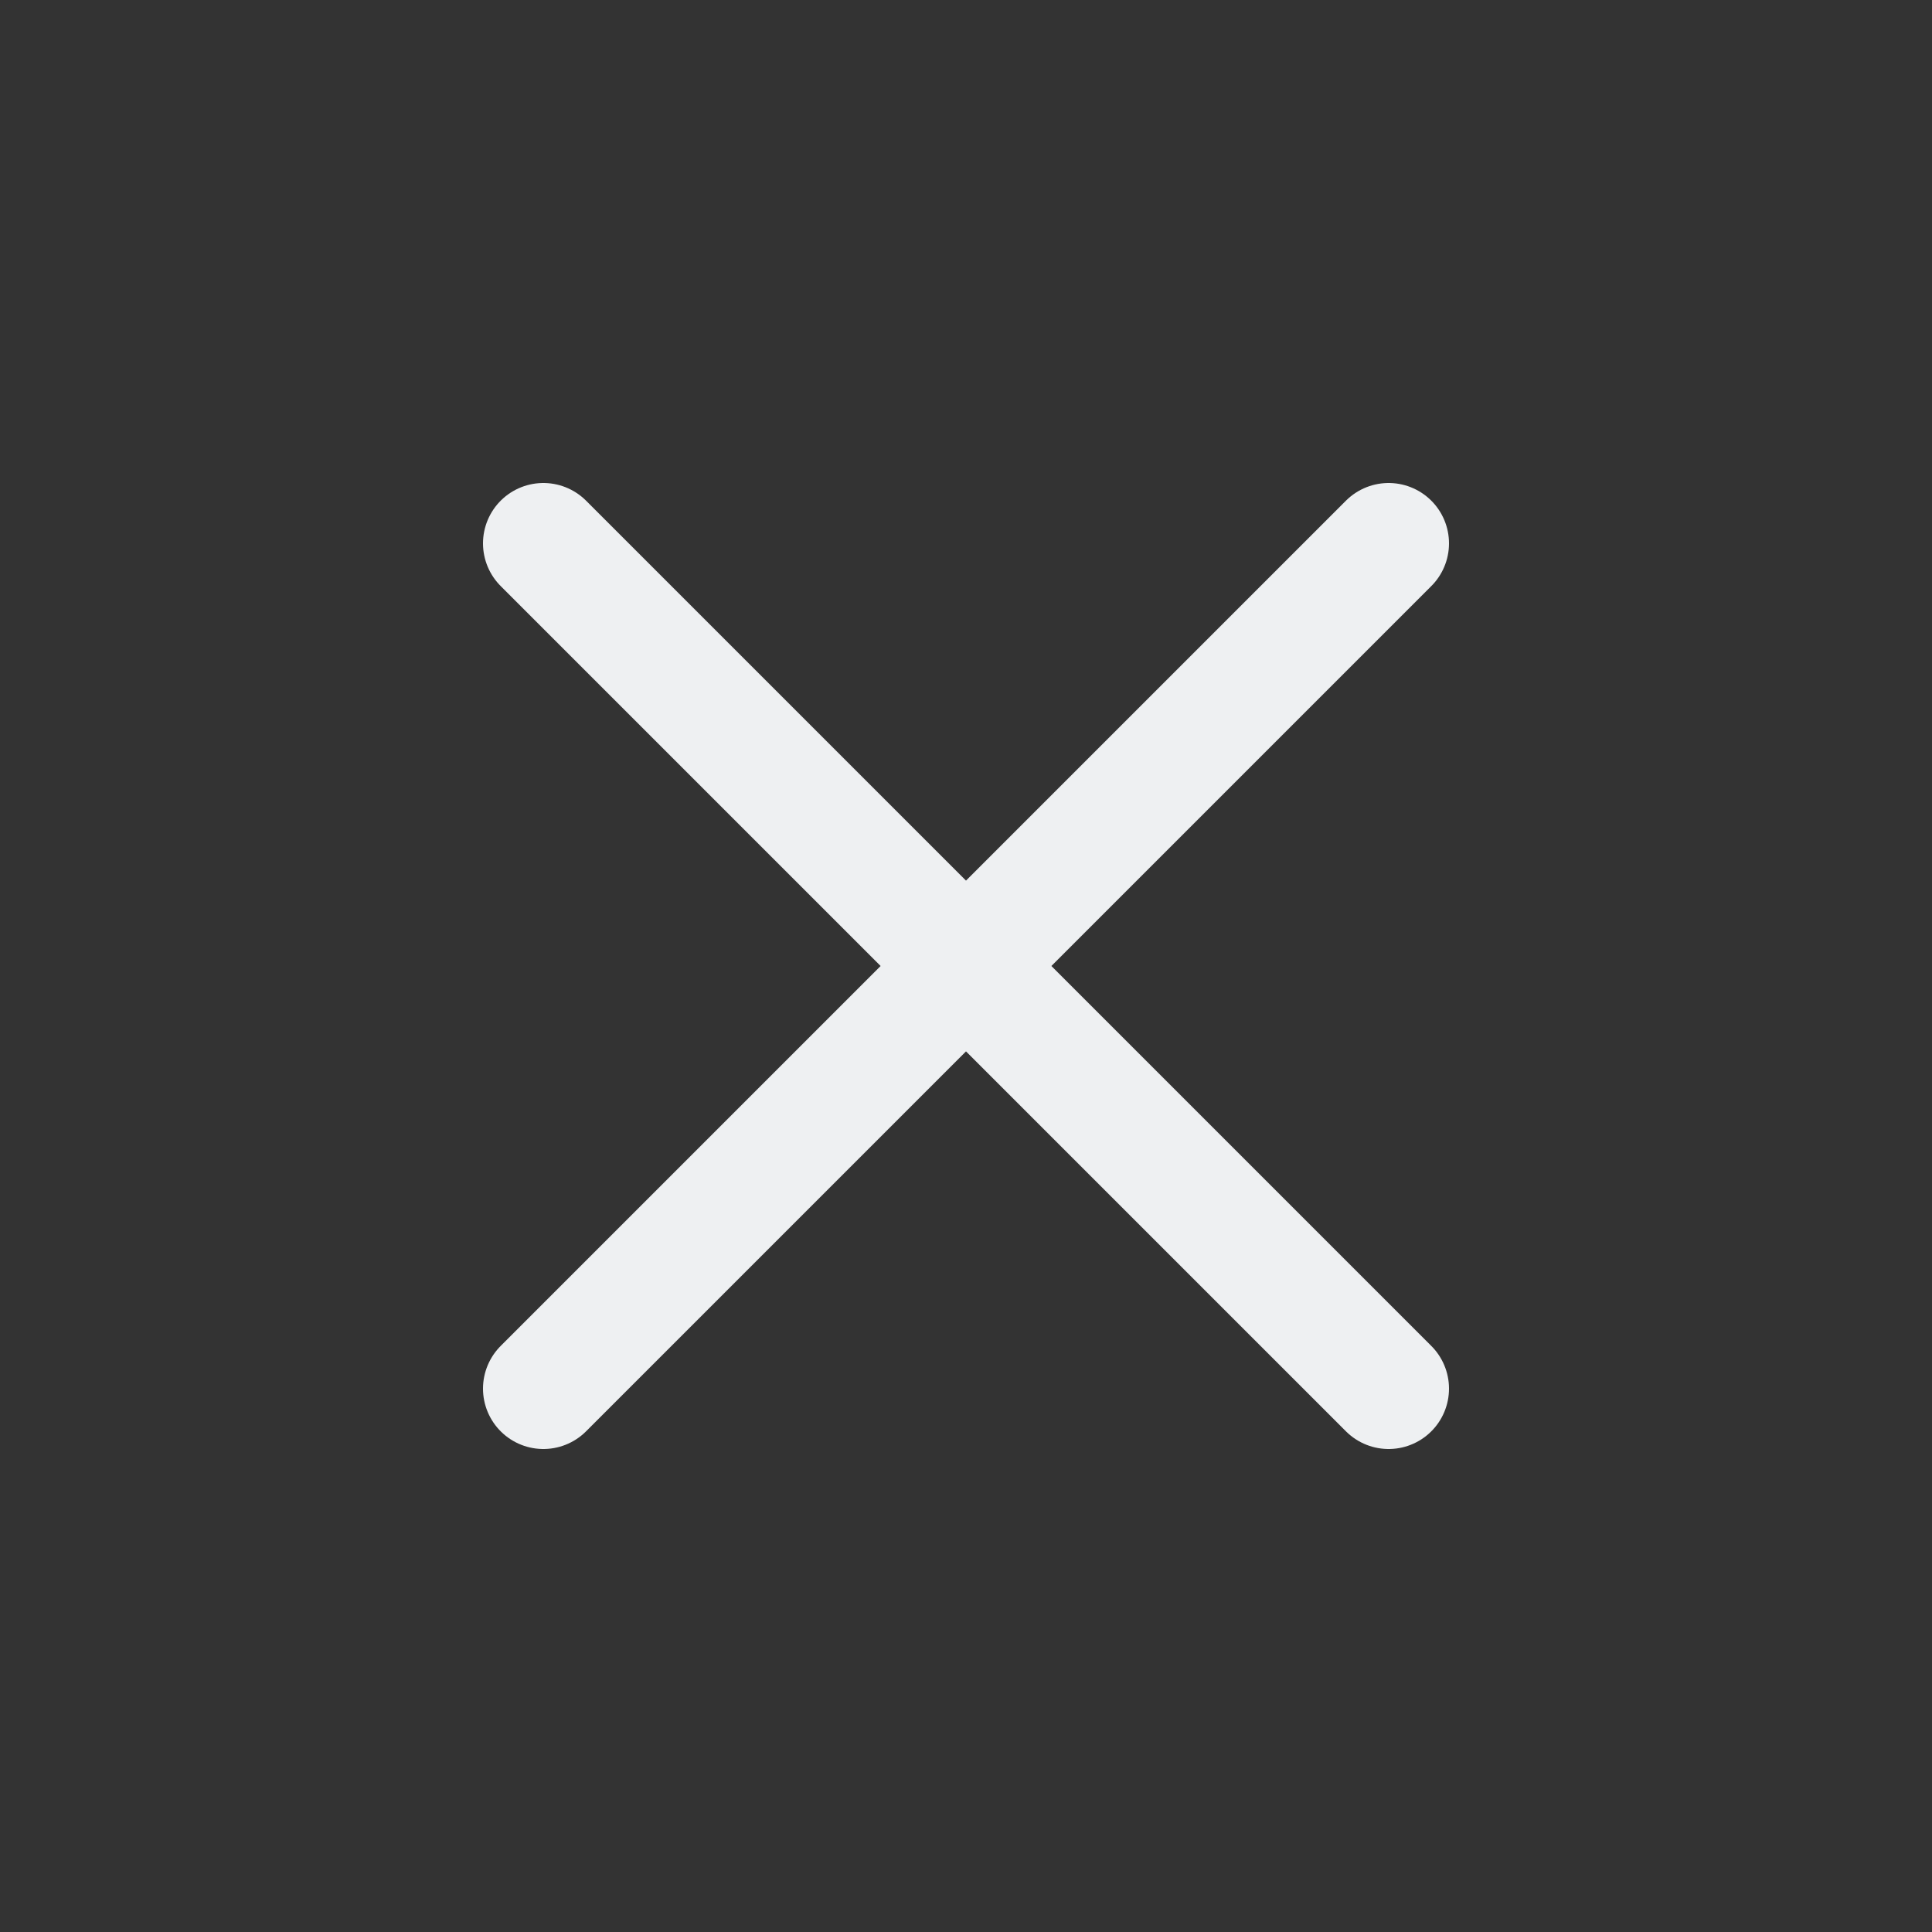 <svg xmlns='http://www.w3.org/2000/svg' class='ionicon' viewBox='0 0 512 512'><rect x="0" y="0" width="512" height="512" fill="#333333" stroke="none"/><title>Close</title><path fill='none' stroke='#EEF0F2' stroke-linecap='round' stroke-linejoin='round' stroke-width='32' d='M368 368L144 144M368 144L144 368'/></svg>